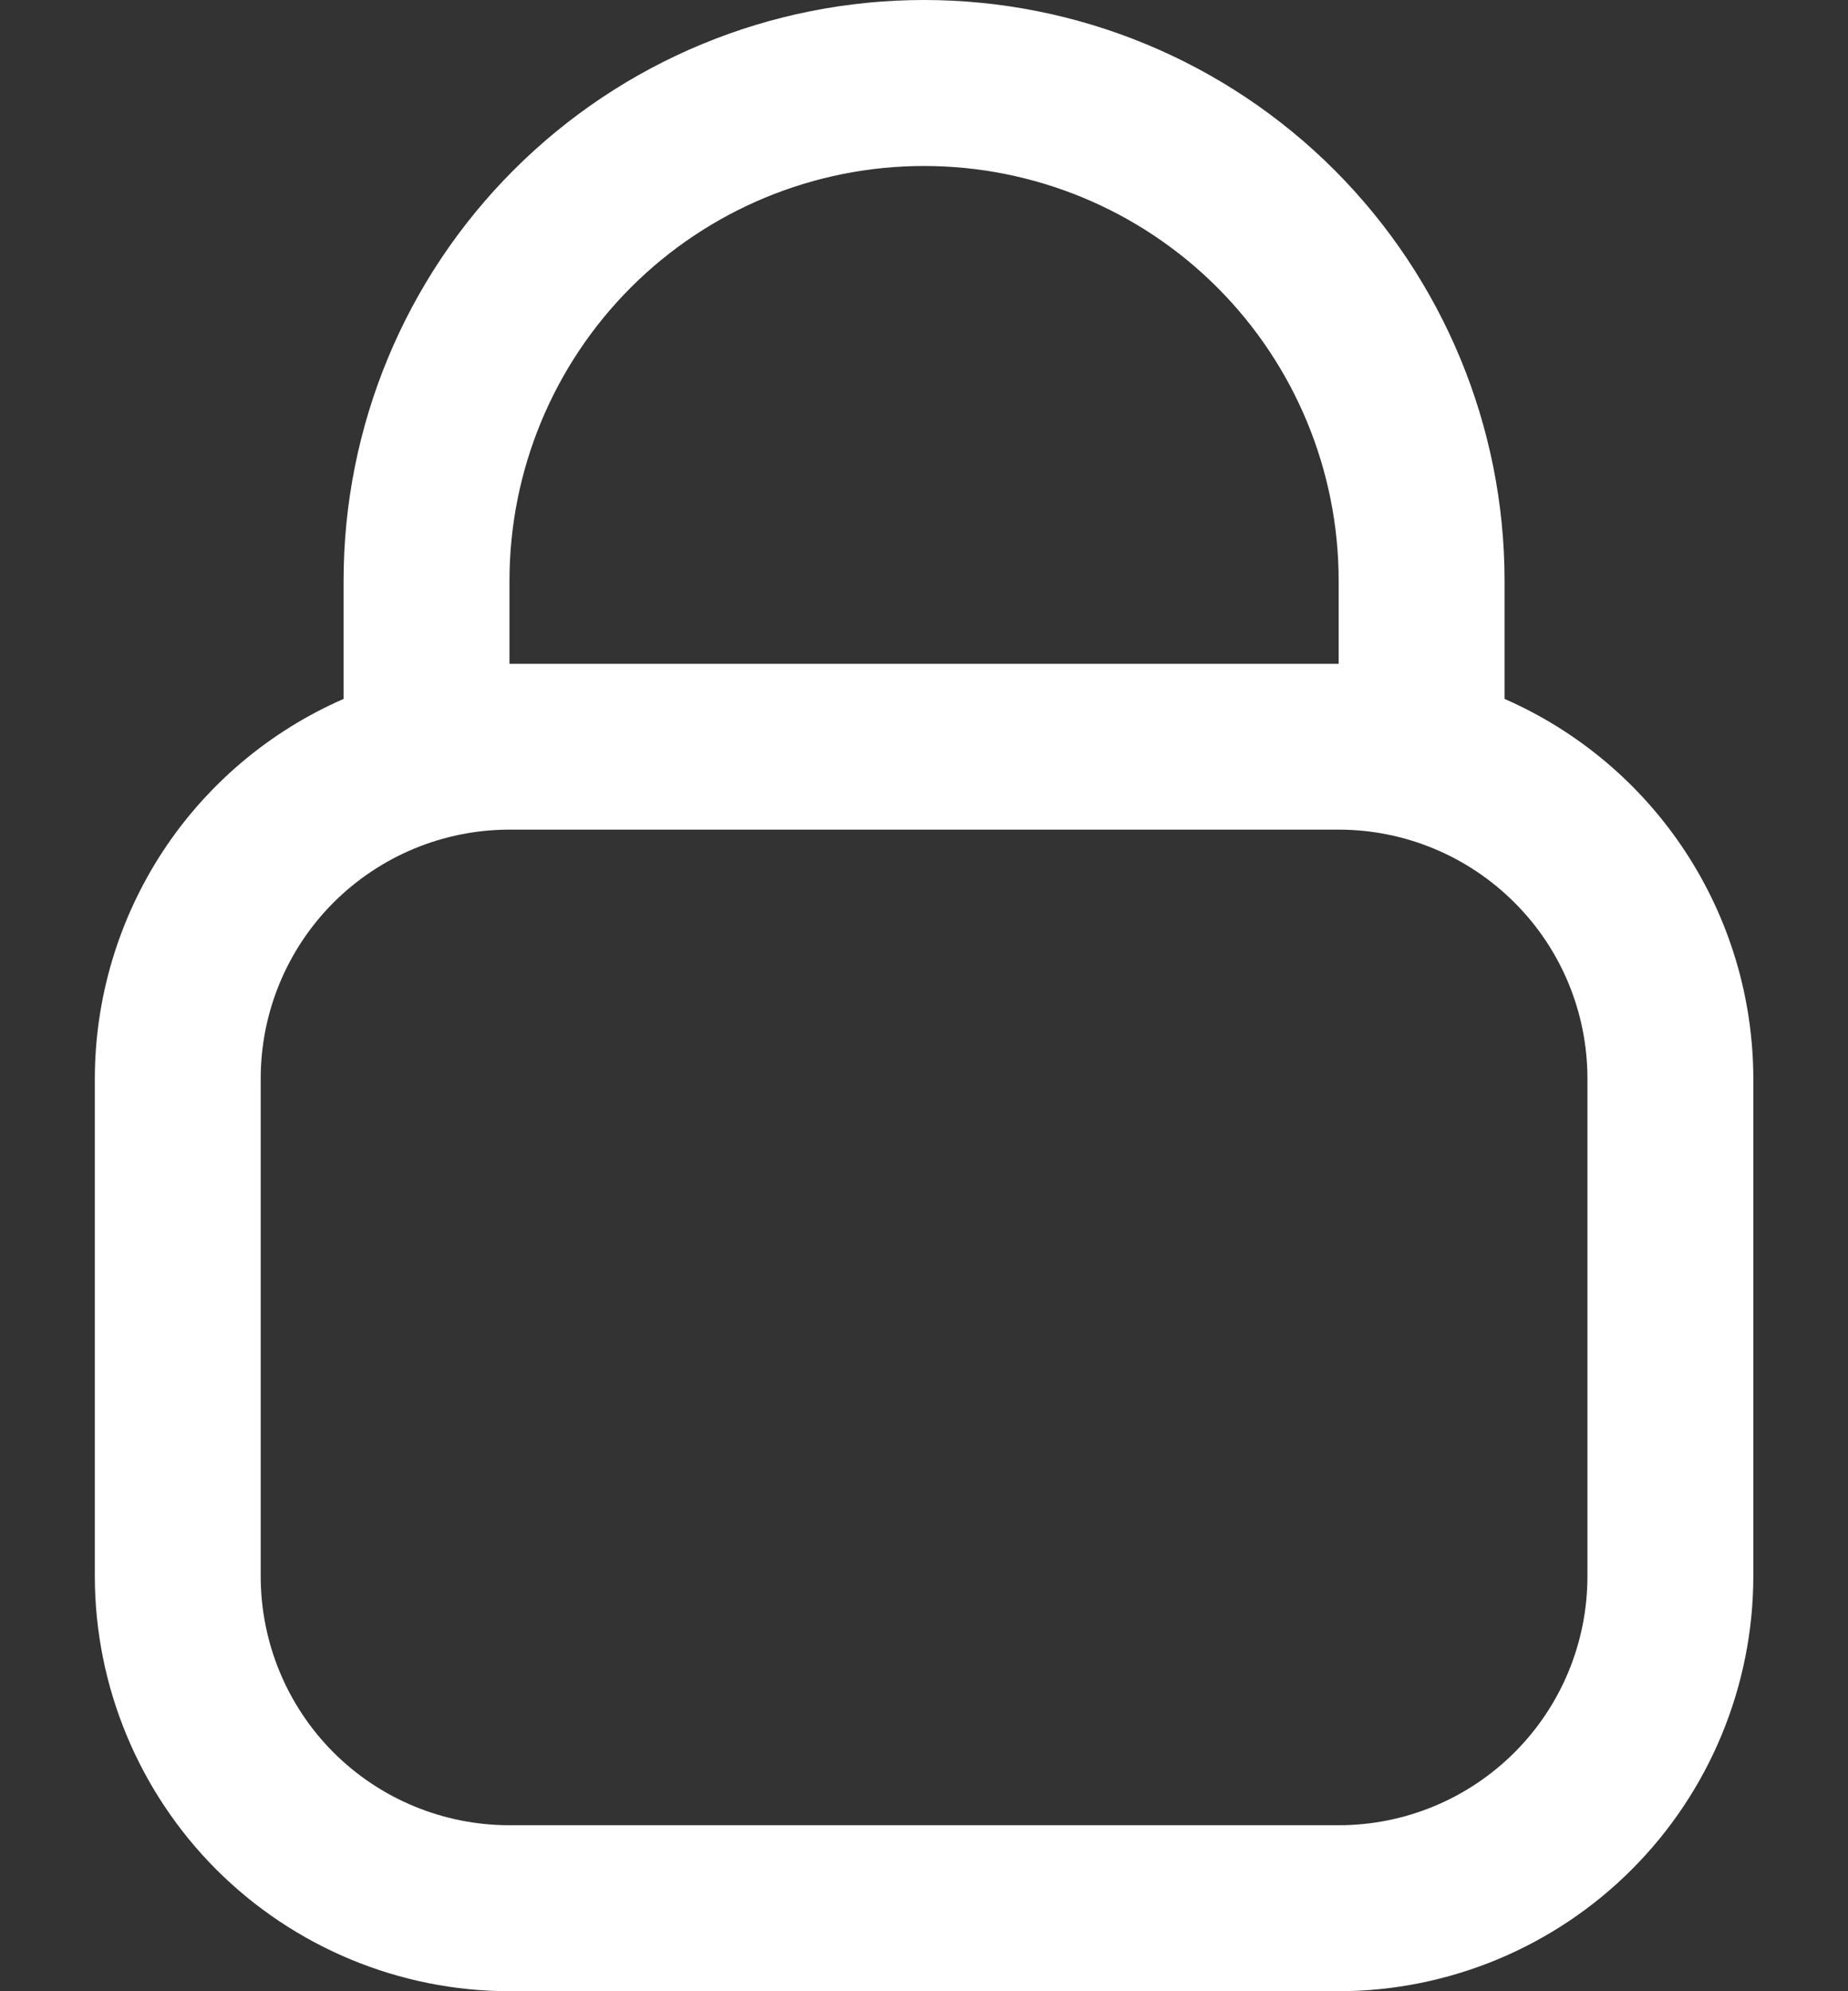 <svg width="13" height="14" viewBox="0 0 13 14" fill="none" xmlns="http://www.w3.org/2000/svg">
<rect x="0" y="0" width="13" height="14" fill="#333333" stroke="none"/>
<path d="M10.584 4.914V4.083C10.584 3 10.153 1.962 9.388 1.196C8.622 0.43 7.583 0 6.5 0C5.417 0 4.379 0.43 3.613 1.196C2.847 1.962 2.417 3 2.417 4.083V4.914C1.897 5.141 1.455 5.514 1.144 5.988C0.834 6.462 0.668 7.016 0.667 7.583V11.083C0.668 11.857 0.976 12.598 1.522 13.145C2.069 13.691 2.81 13.999 3.584 14H9.417C10.19 13.999 10.932 13.691 11.478 13.145C12.025 12.598 12.333 11.857 12.334 11.083V7.583C12.333 7.016 12.167 6.462 11.856 5.988C11.545 5.514 11.103 5.141 10.584 4.914ZM3.584 4.083C3.584 3.31 3.891 2.568 4.438 2.021C4.985 1.474 5.727 1.167 6.5 1.167C7.274 1.167 8.016 1.474 8.563 2.021C9.11 2.568 9.417 3.31 9.417 4.083V4.667H3.584V4.083ZM11.167 11.083C11.167 11.547 10.983 11.993 10.654 12.321C10.326 12.649 9.881 12.833 9.417 12.833H3.584C3.12 12.833 2.674 12.649 2.346 12.321C2.018 11.993 1.834 11.547 1.834 11.083V7.583C1.834 7.119 2.018 6.674 2.346 6.346C2.674 6.018 3.12 5.833 3.584 5.833H9.417C9.881 5.833 10.326 6.018 10.654 6.346C10.983 6.674 11.167 7.119 11.167 7.583V11.083Z" fill="white"/>
</svg>

